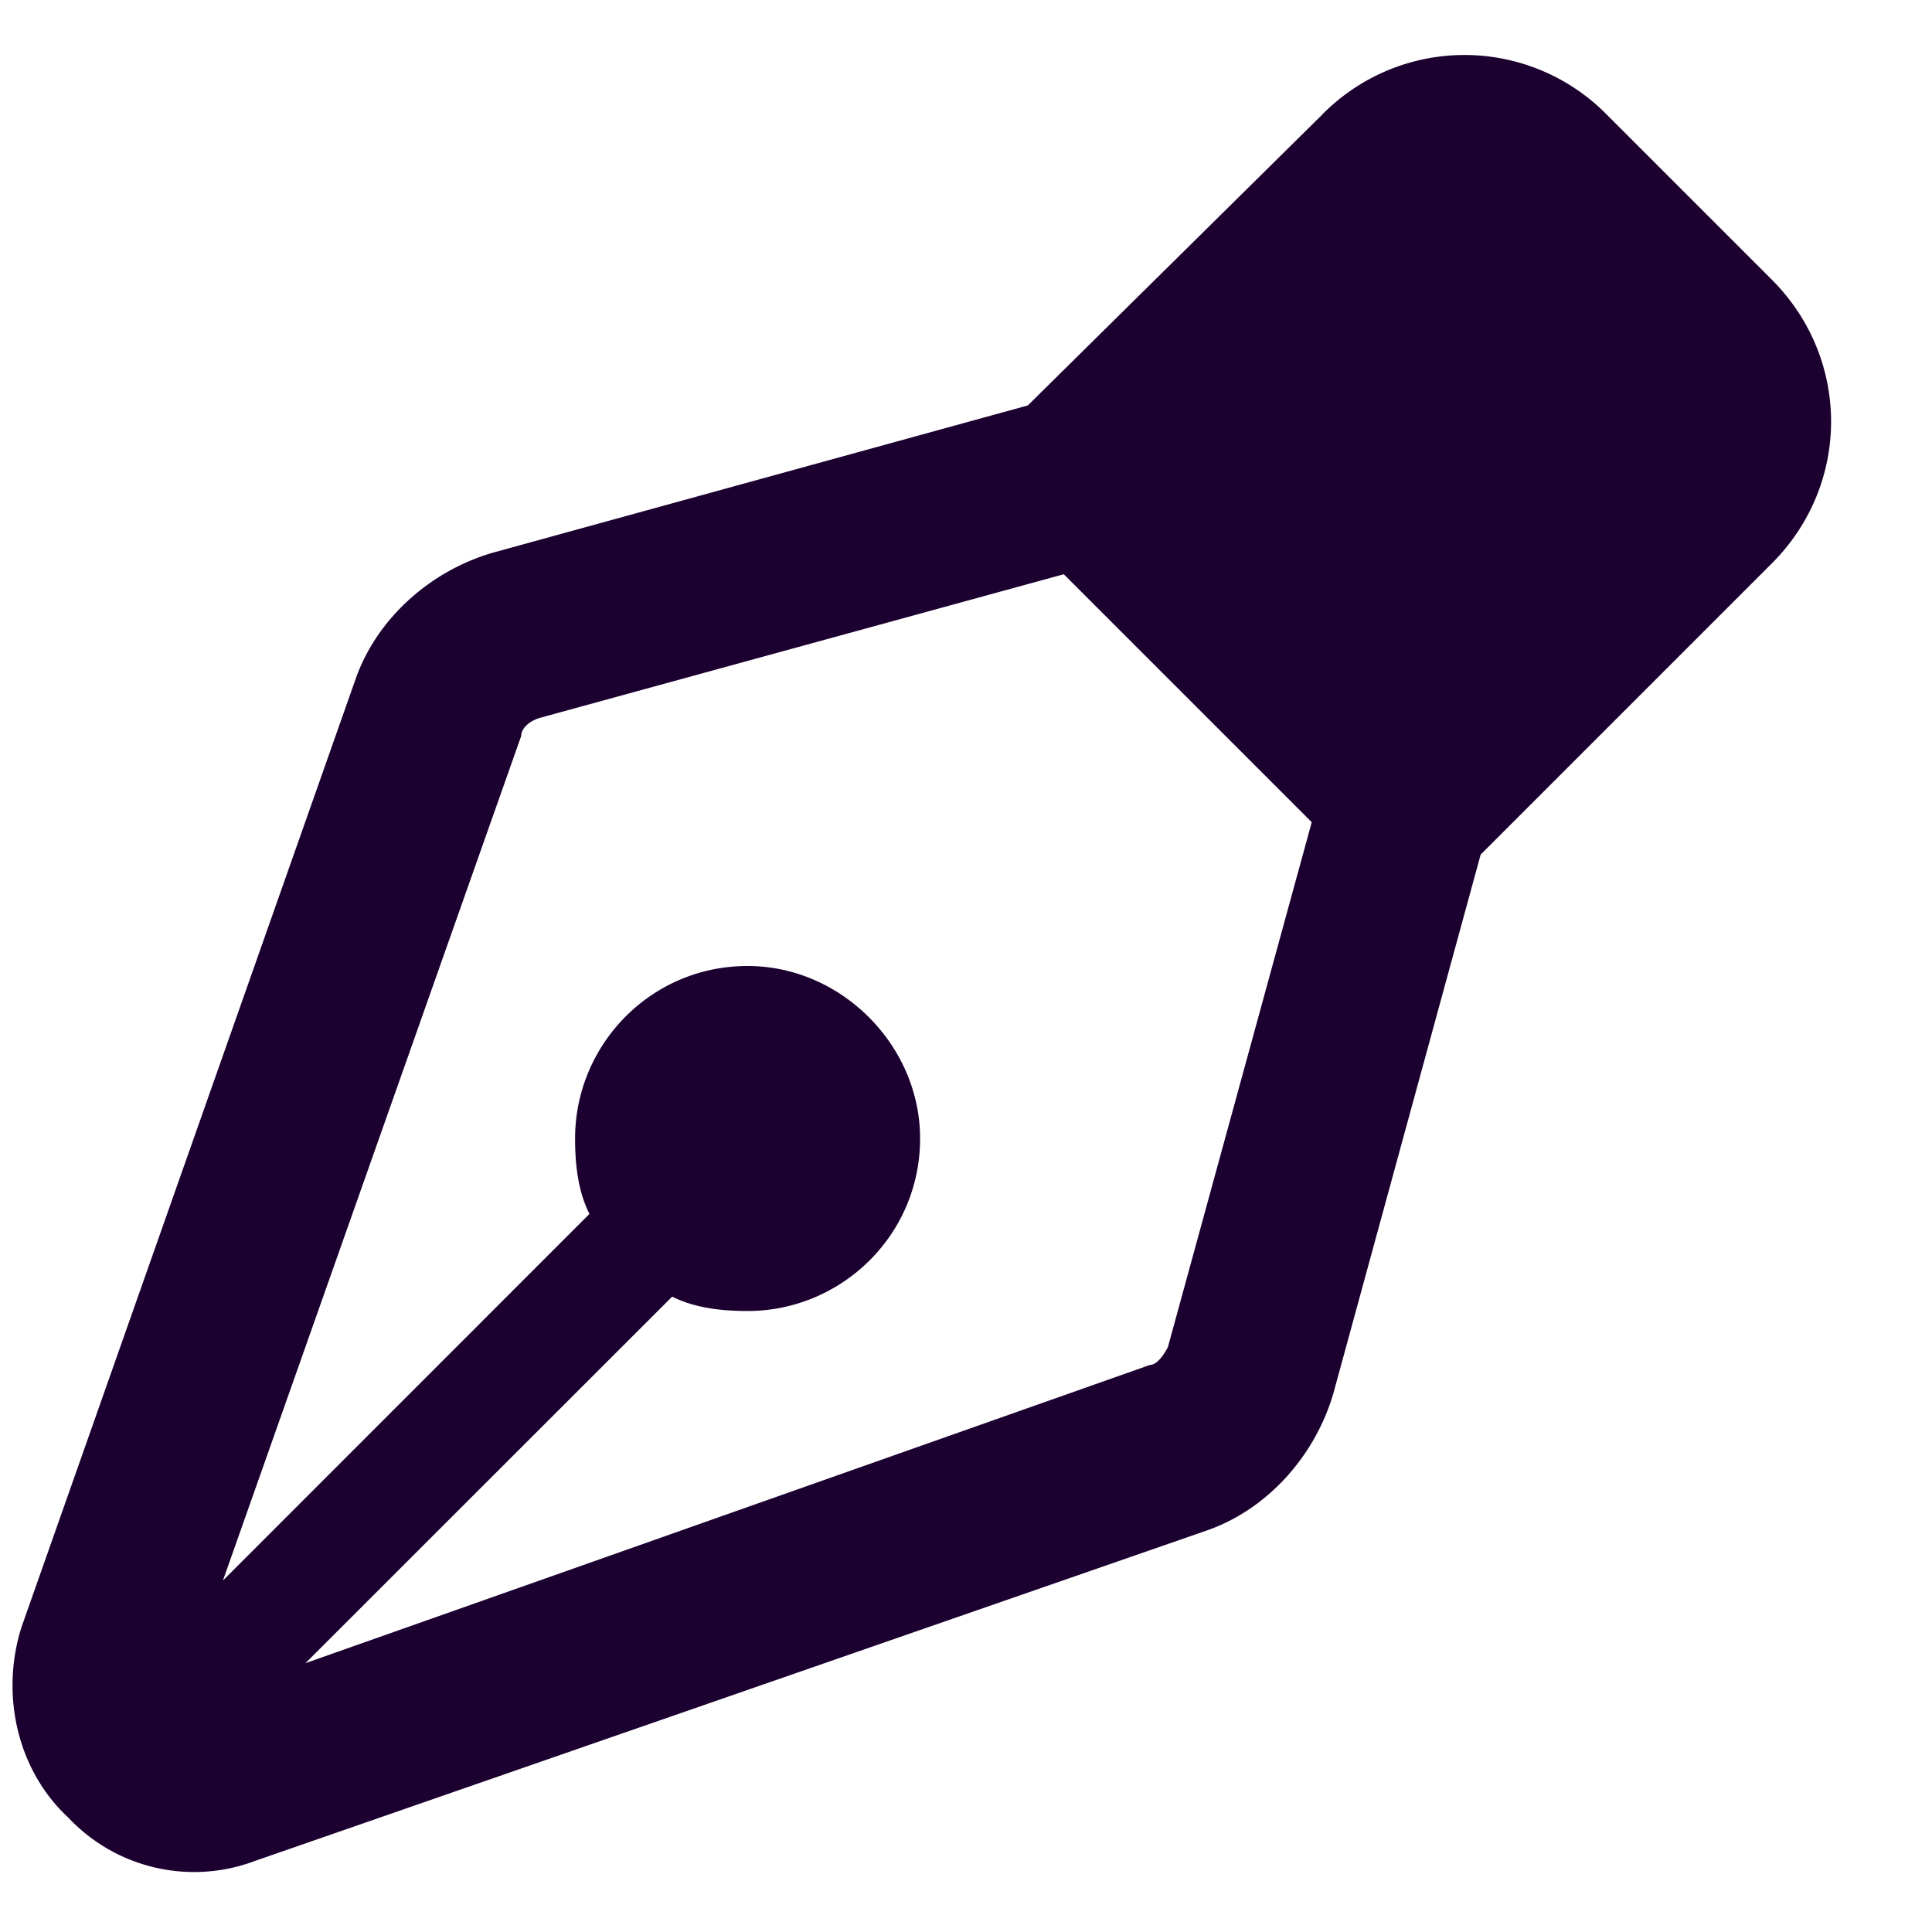 <svg xmlns="http://www.w3.org/2000/svg" width="21" height="21" fill="none" id="svg910945456_663"><path d="M14.375 1.242a2.17 2.17 0 0 1 3.086 0l1.797 1.797c.86.86.86 2.227 0 3.086l-3.164 3.164-1.602 5.86c-.195.664-.703 1.25-1.367 1.484L2.773 20.227a1.876 1.876 0 0 1-2.03-.47C.194 19.25 0 18.43.233 17.688L3.867 7.376c.235-.664.82-1.172 1.485-1.367l5.82-1.602 3.203-3.164Zm-2.813 5L5.86 7.805c-.117.039-.195.117-.195.195l-3.242 9.18 3.984-3.985c-.117-.234-.156-.508-.156-.82 0-1.016.82-1.875 1.875-1.875 1.016 0 1.875.86 1.875 1.875 0 1.055-.86 1.875-1.875 1.875-.313 0-.586-.04-.82-.156L3.32 18.078l9.18-3.242c.078 0 .156-.117.195-.195l1.563-5.704-2.695-2.695Z" fill="#1B0030"/></svg>